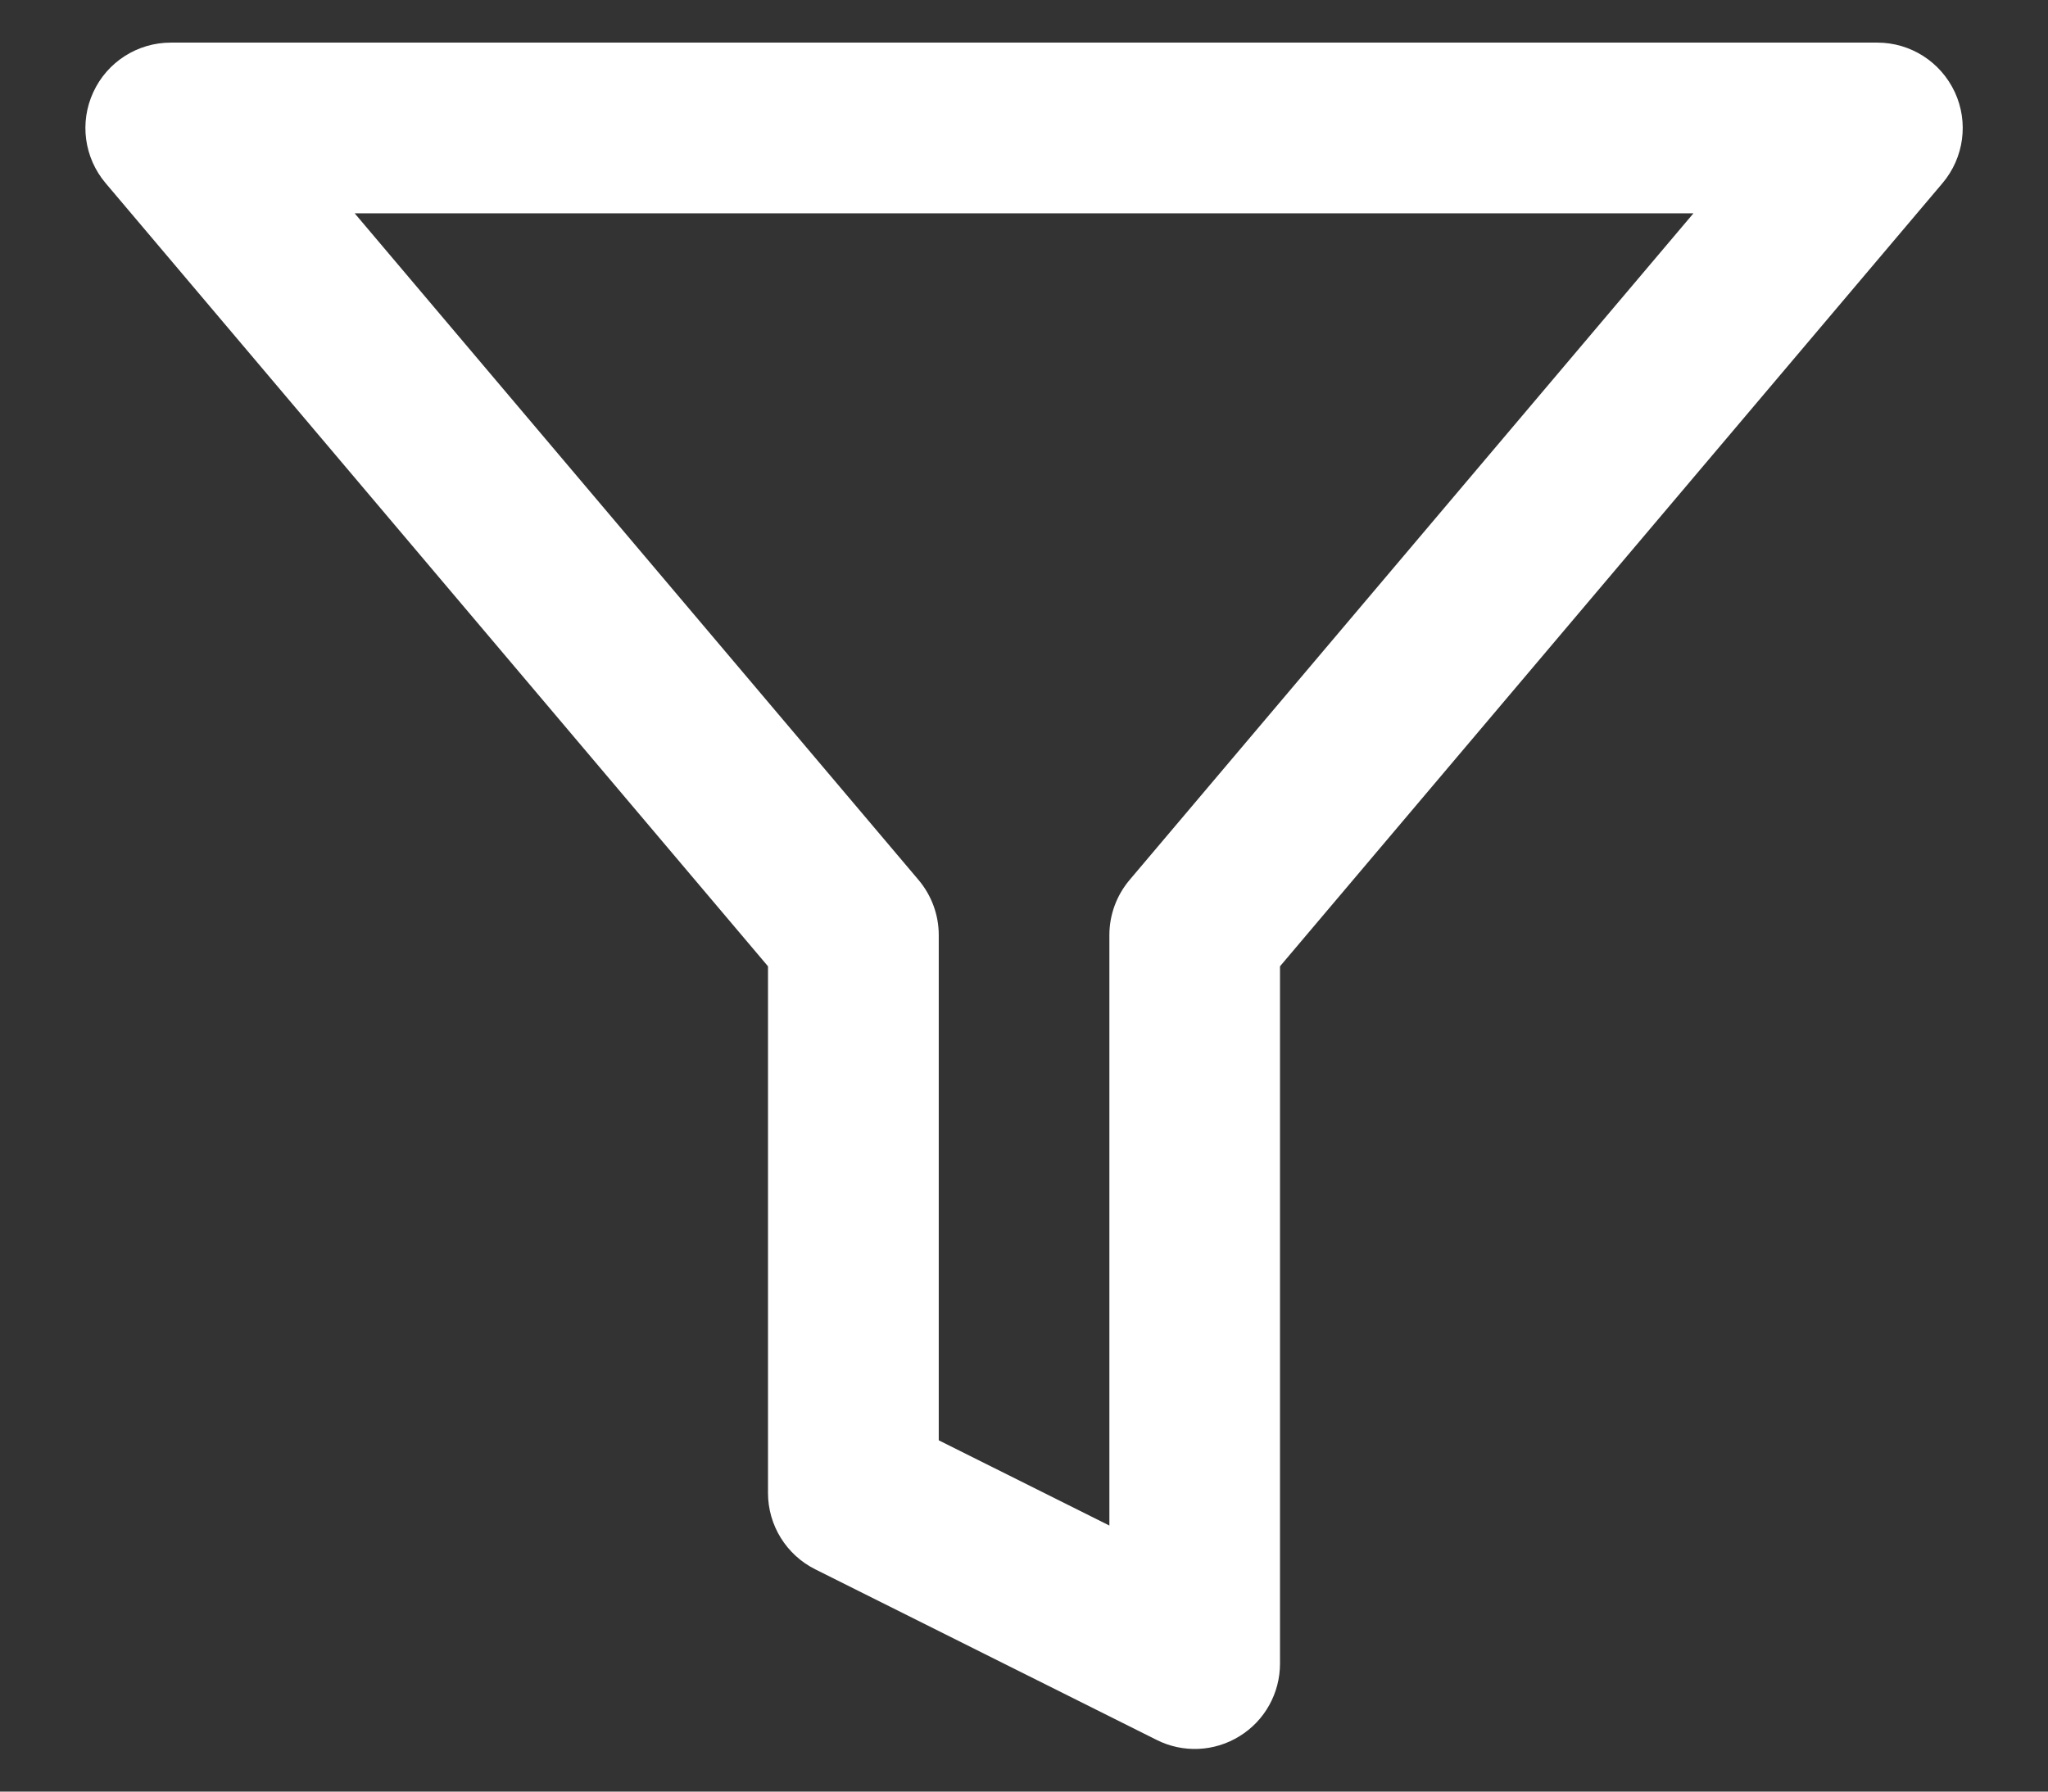 <svg width="16" height="14" viewBox="0 0 16 14" fill="none" xmlns="http://www.w3.org/2000/svg">
<rect x="0" y="0" width="16" height="14" fill="#333333" stroke="none"/>
<path fill-rule="evenodd" clip-rule="evenodd" d="M0.729 0.72C0.838 0.484 1.074 0.333 1.334 0.333H14.667C14.927 0.333 15.162 0.484 15.272 0.72C15.381 0.955 15.344 1.232 15.176 1.431L10 7.551V13C10 13.231 9.881 13.446 9.684 13.567C9.488 13.689 9.242 13.7 9.036 13.596L6.369 12.263C6.143 12.15 6 11.919 6 11.667V7.551L0.825 1.431C0.657 1.232 0.62 0.955 0.729 0.72ZM2.771 1.667L7.176 6.876C7.278 6.997 7.334 7.149 7.334 7.307V11.255L8.667 11.921V7.307C8.667 7.149 8.723 6.997 8.825 6.876L13.23 1.667H2.771Z" fill="white"/>
</svg>
